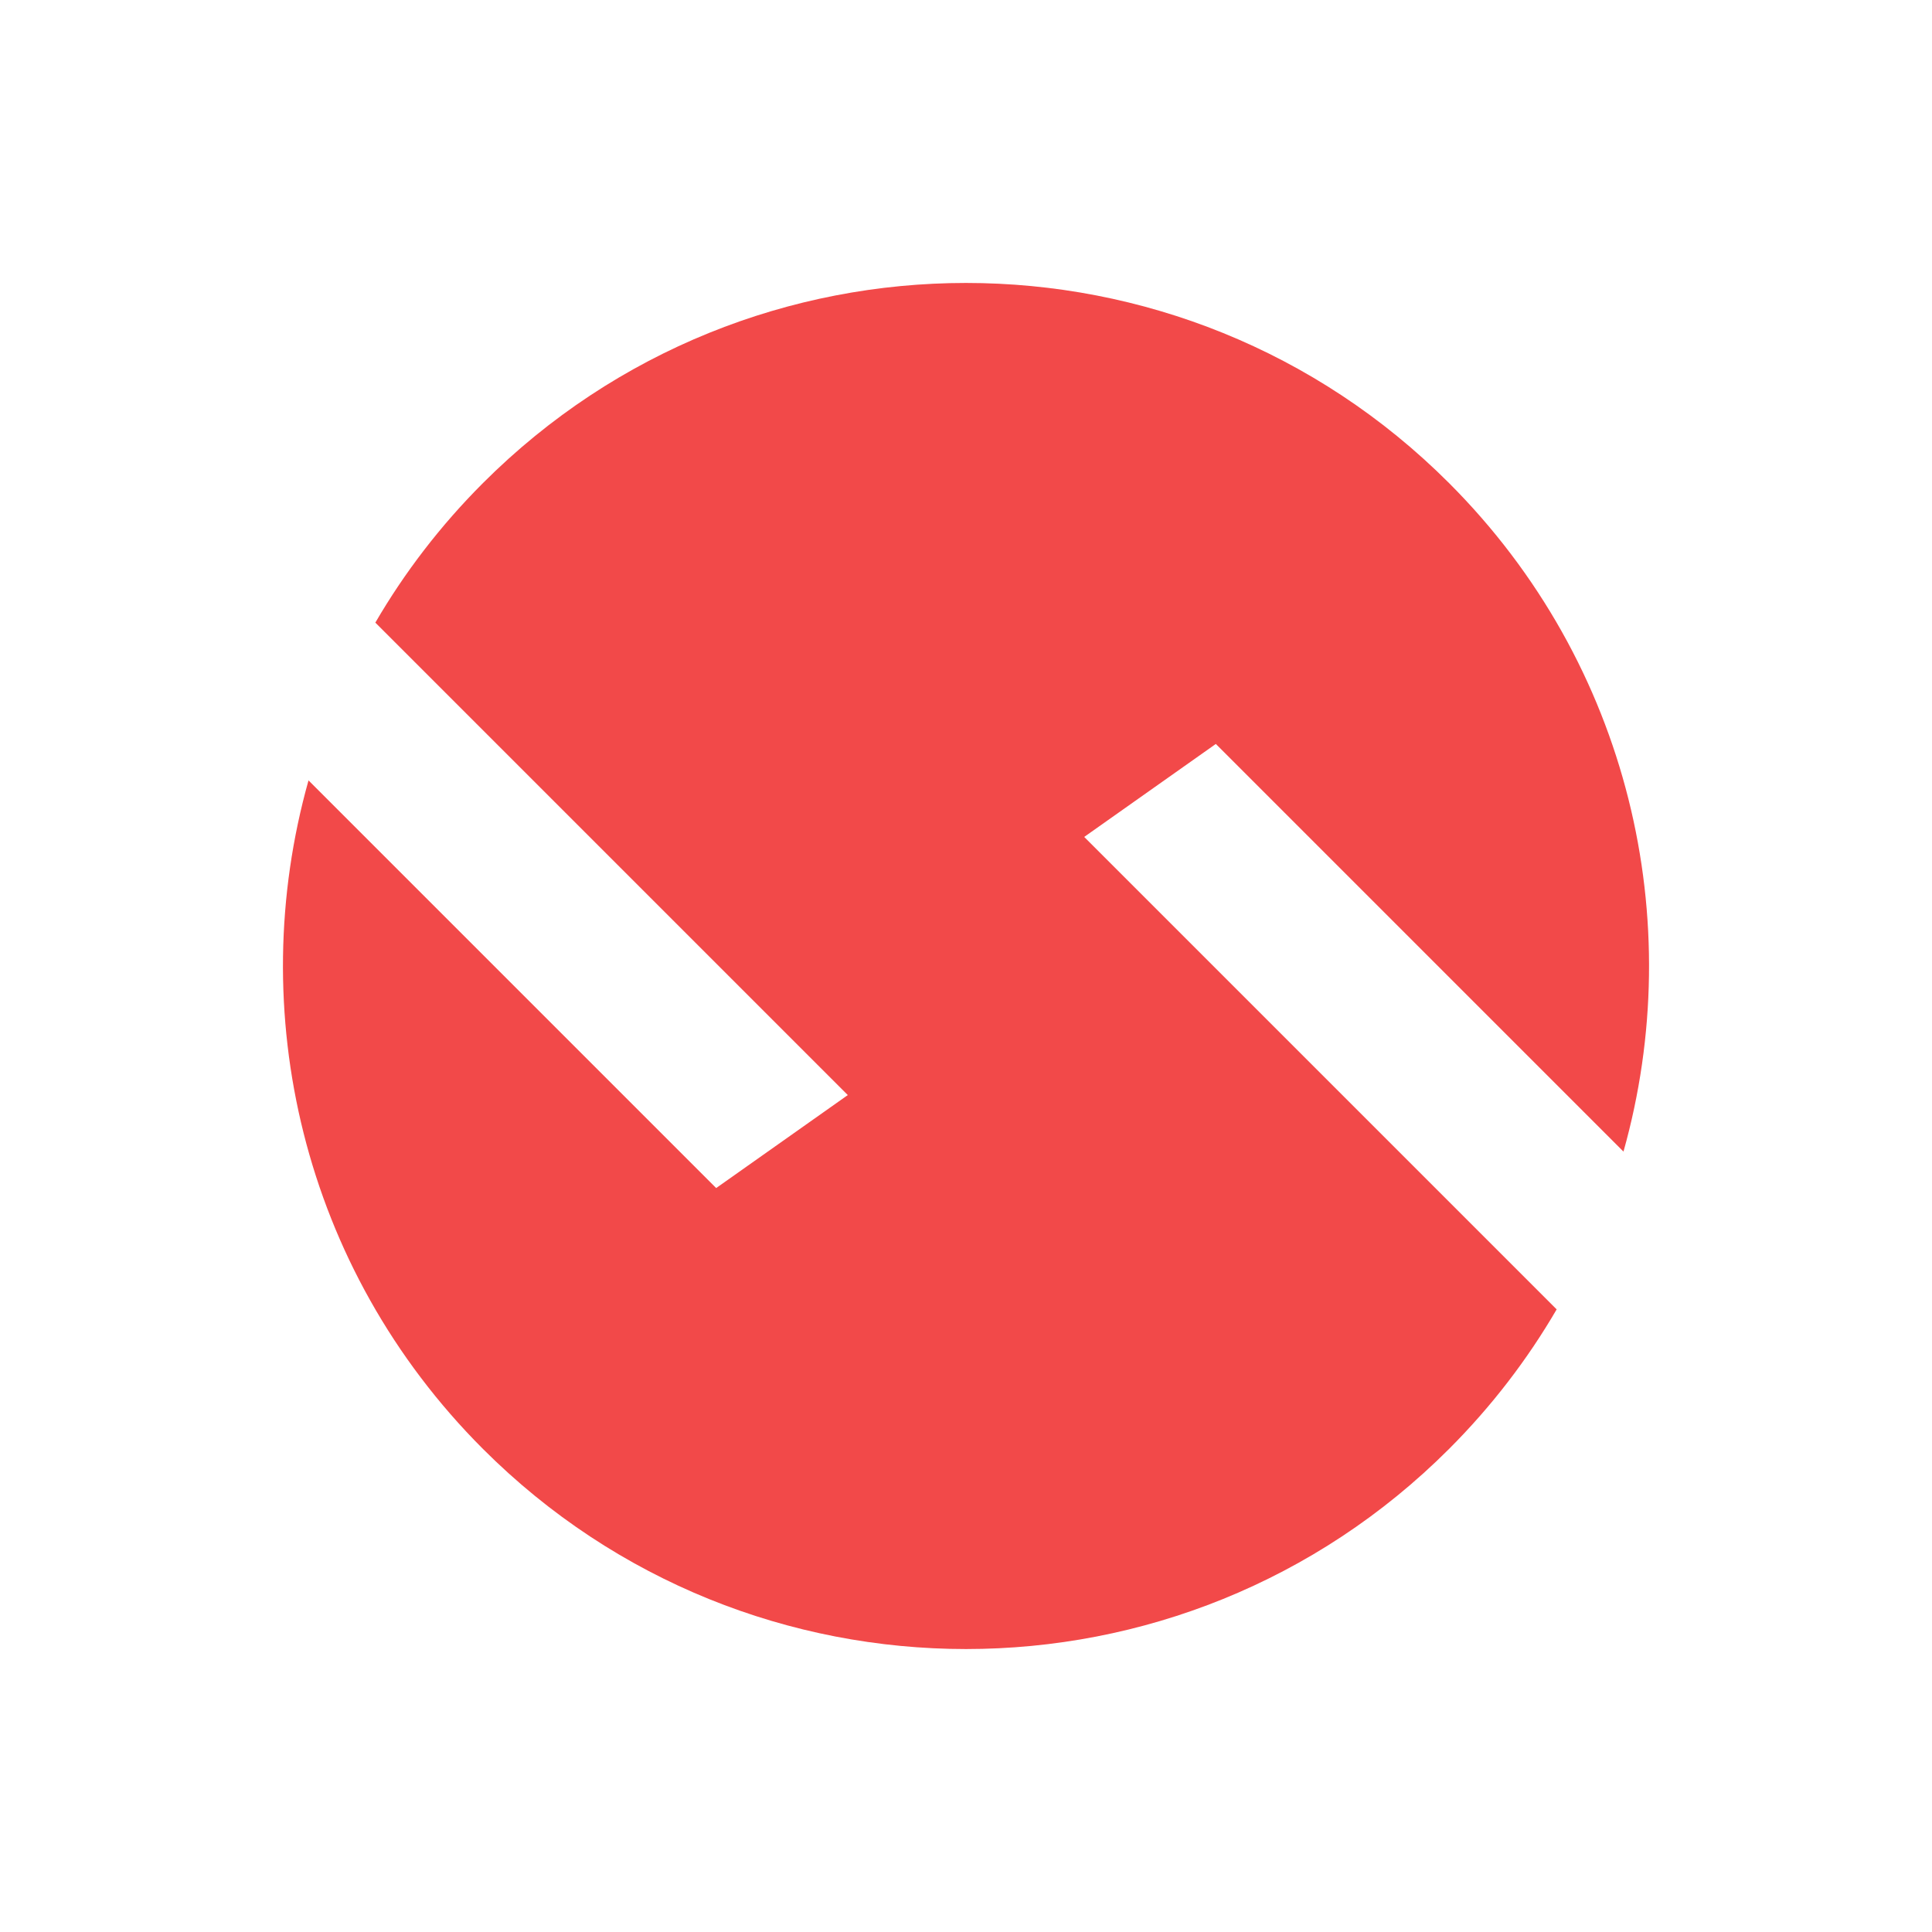 <svg width="100" height="100" viewBox="0 0 11314 11314" fill="none" xmlns="http://www.w3.org/2000/svg">
<path fill-rule="evenodd" clip-rule="evenodd" d="M1806.75 4570.12L4194 6957.37L4964.74 6412.9L2198.03 3646.18C2368.11 3354.05 2578.29 3078.86 2828.57 2828.57C4390.67 1266.48 6923.33 1266.48 8485.43 2828.57C9545.72 3888.86 9886.32 5396.3 9507.25 6743.88L7120 4356.63L6349.26 4901.1L9115.97 7667.82C8945.89 7959.95 8735.71 8235.14 8485.43 8485.43C6923.33 10047.5 4390.67 10047.5 2828.57 8485.43C1768.28 7425.14 1427.68 5917.7 1806.75 4570.12Z" fill="#F24949"/>
</svg>
